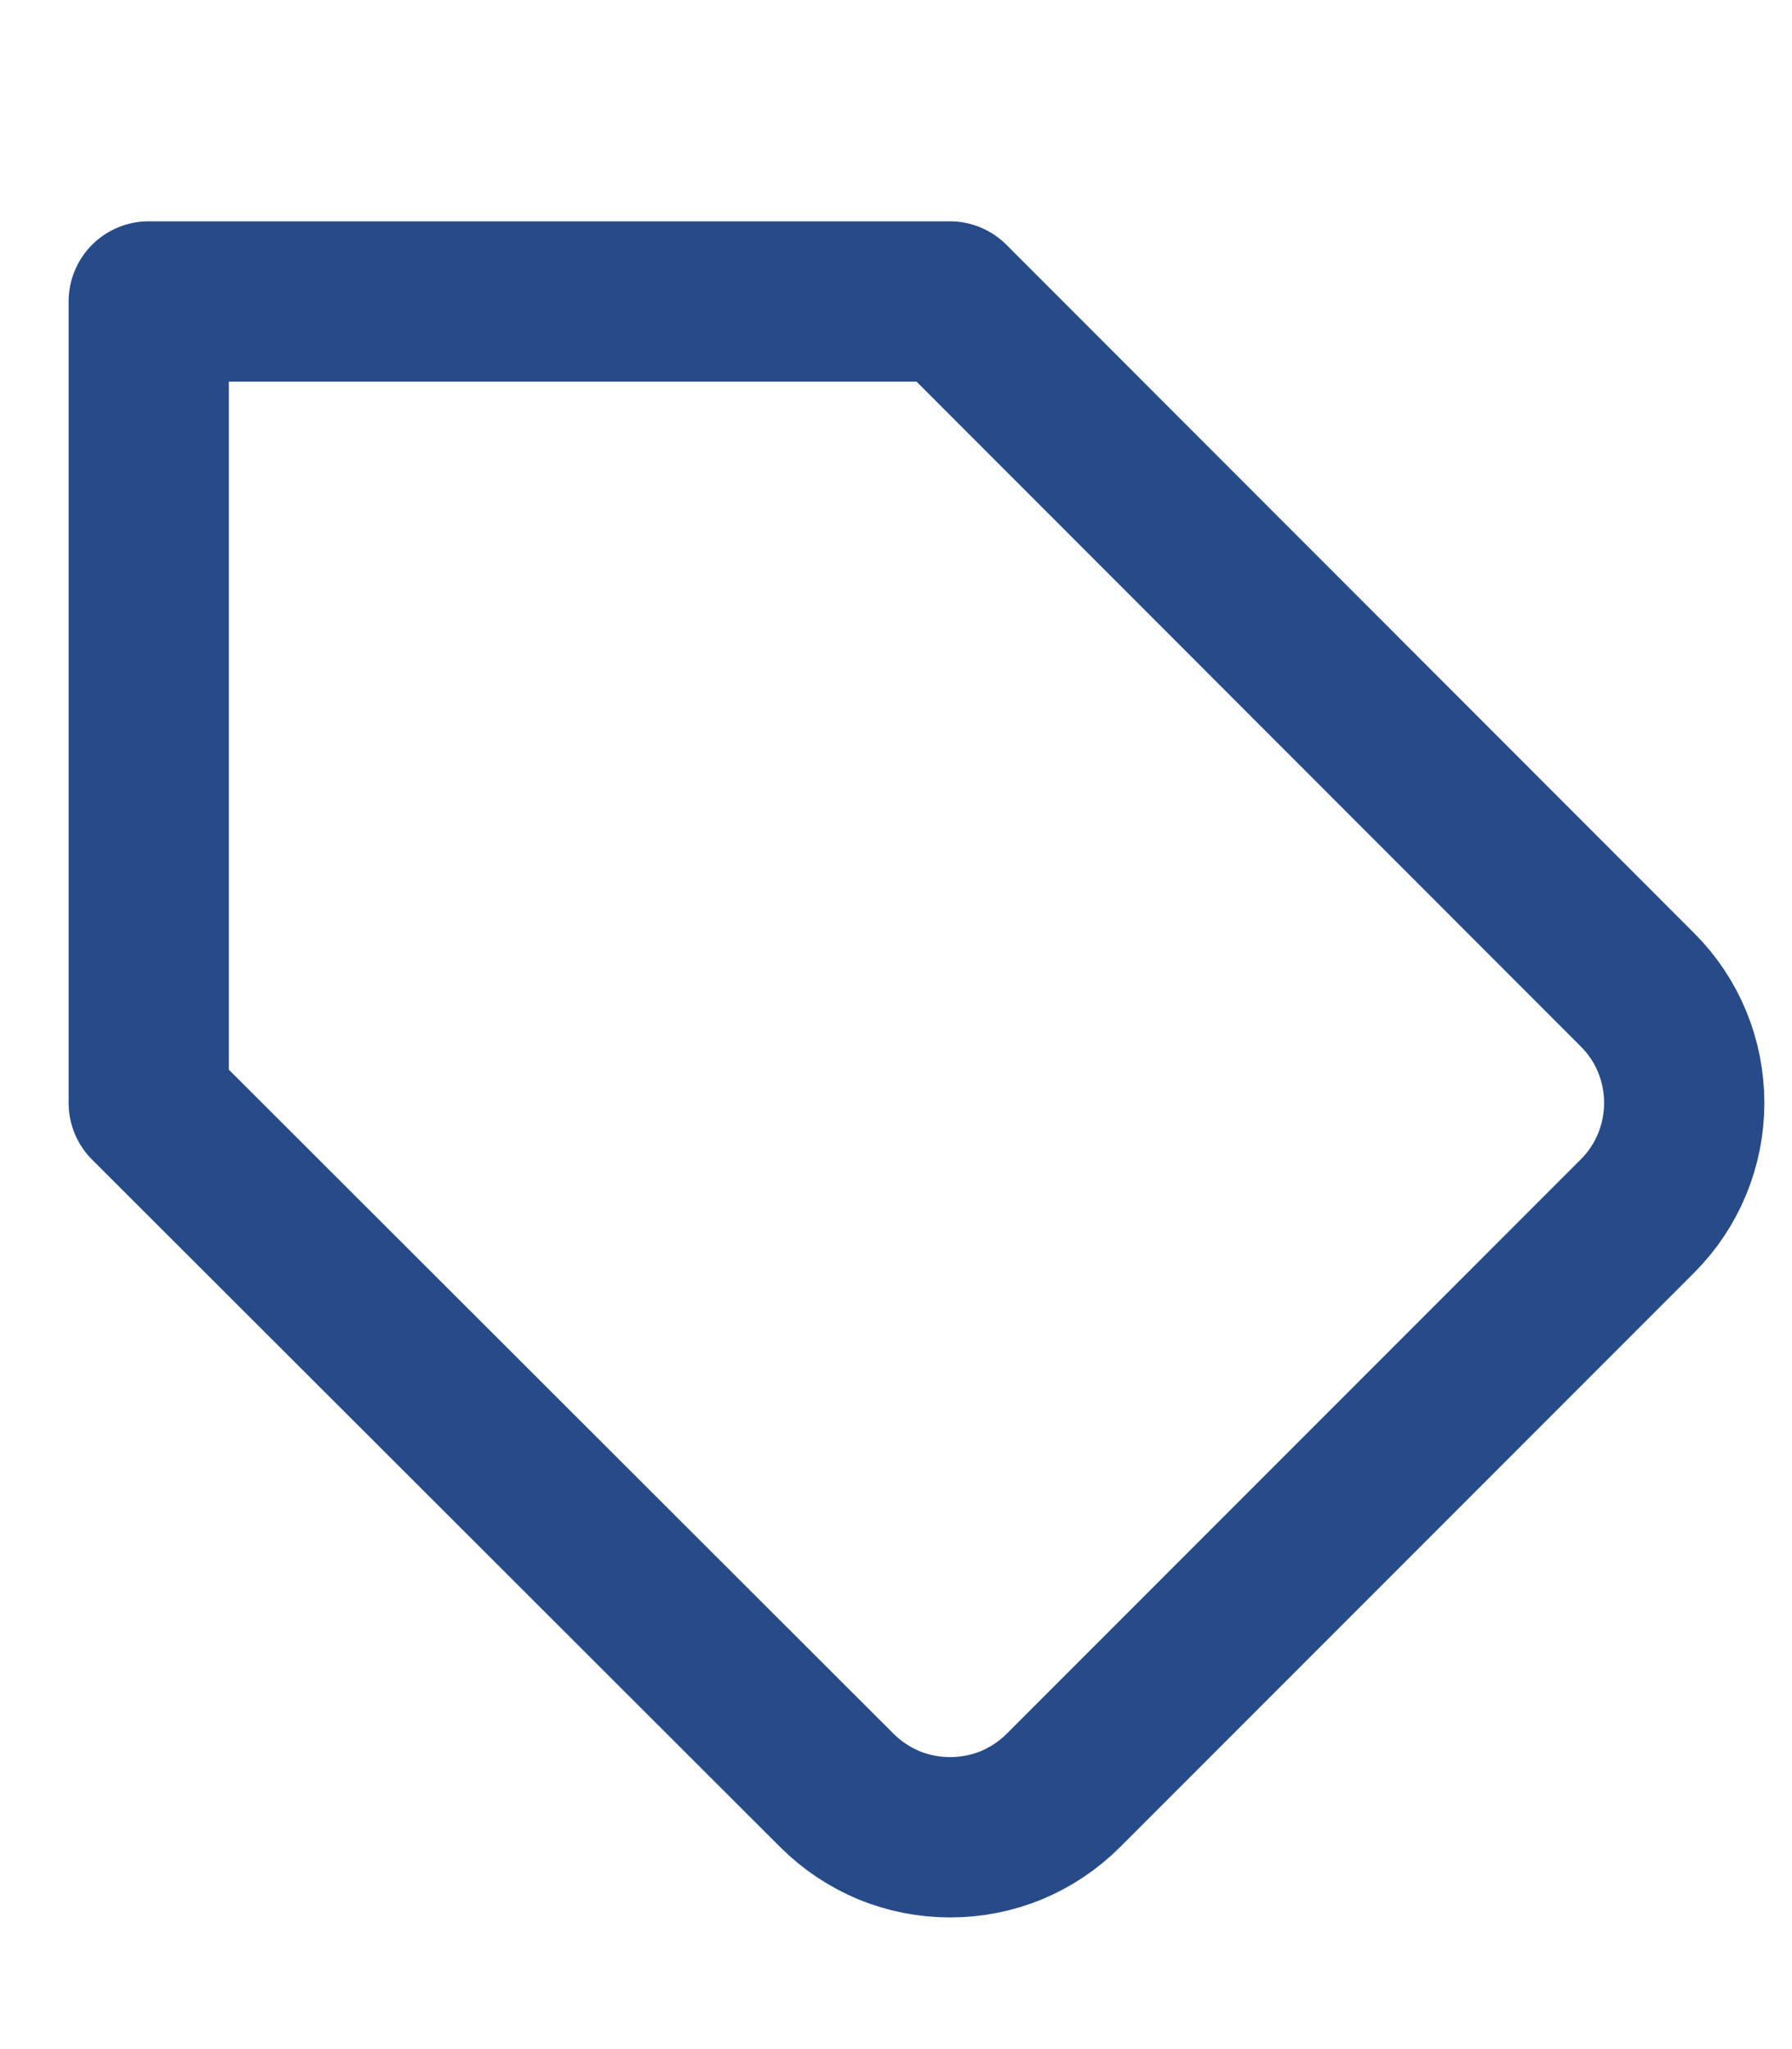 <svg width="7" height="8" viewBox="0 0 7 8" fill="none" xmlns="http://www.w3.org/2000/svg">
<path d="M6.397 4.747L4.154 6.99C4.096 7.048 4.027 7.094 3.951 7.126C3.875 7.157 3.794 7.173 3.711 7.173C3.629 7.173 3.548 7.157 3.472 7.126C3.396 7.094 3.327 7.048 3.269 6.99L0.581 4.306V1.177H3.71L6.397 3.865C6.514 3.982 6.579 4.14 6.579 4.306C6.579 4.471 6.514 4.63 6.397 4.747V4.747Z" stroke="#274B89" stroke-width="0.626" stroke-linecap="round" stroke-linejoin="round"/>
</svg>
